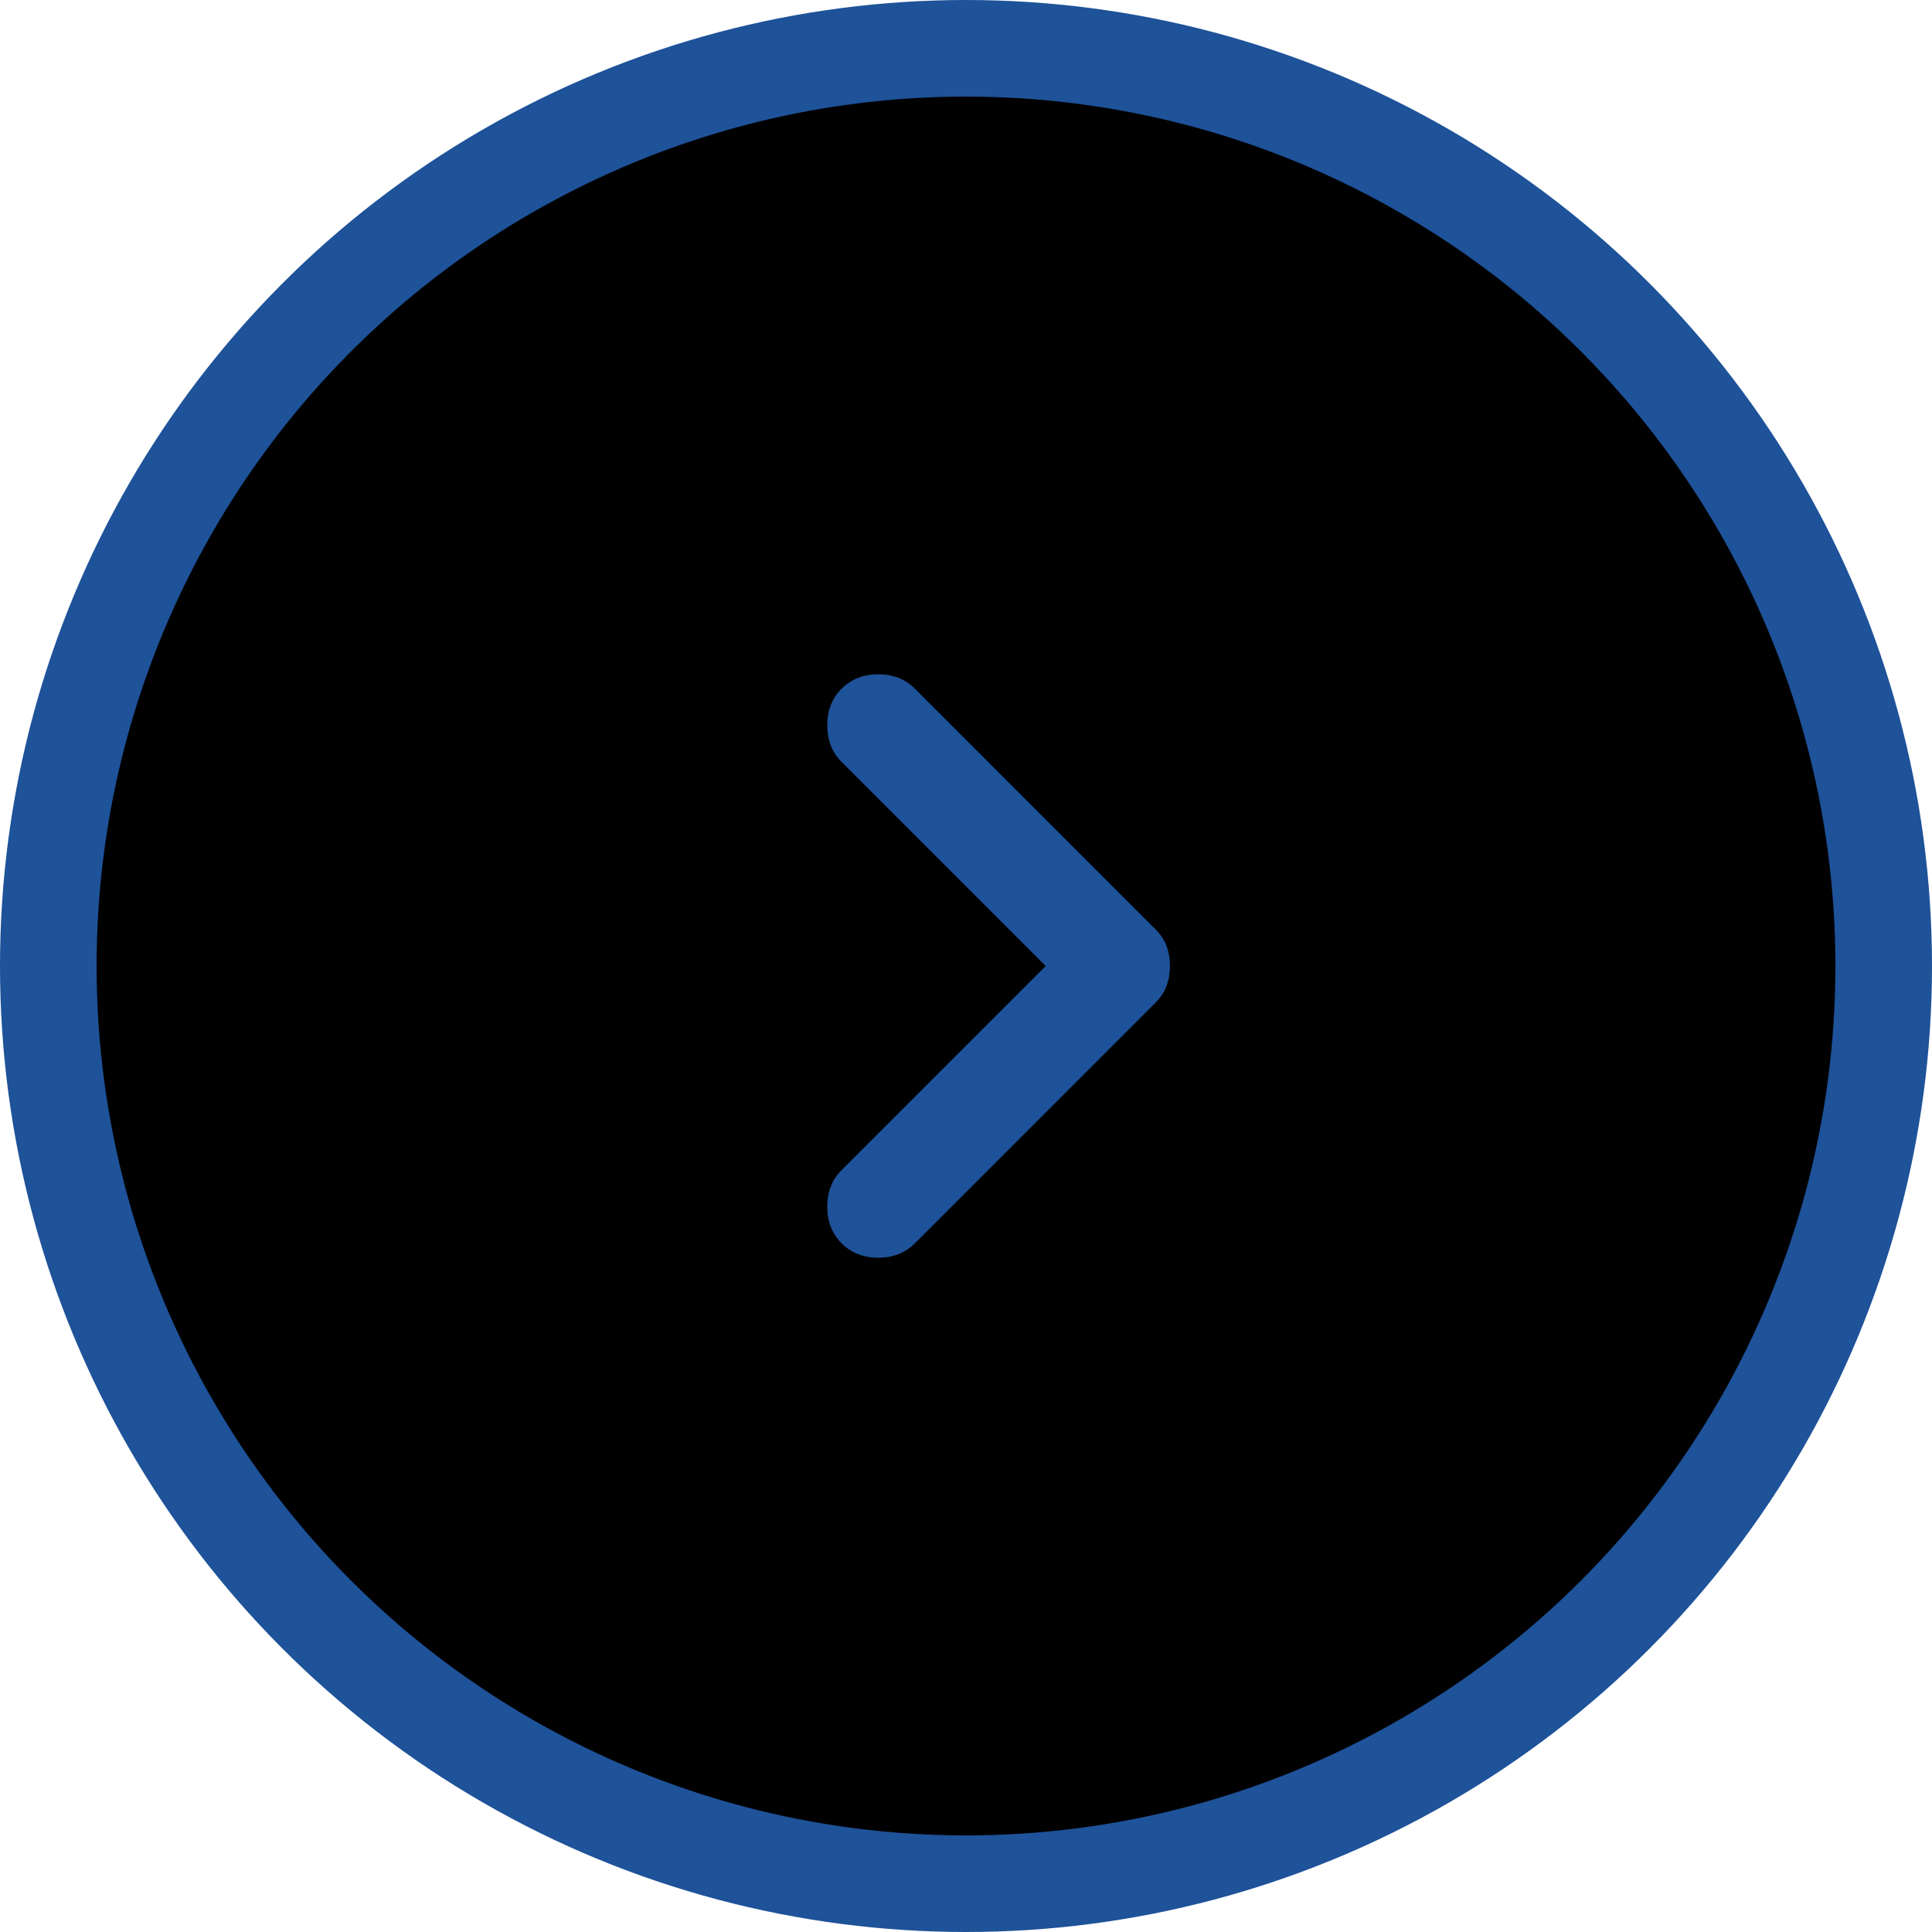 <svg width="40" height="40" viewBox="0 0 40 40" xmlns="http://www.w3.org/2000/svg">
<circle cx="20" cy="20" r="19" stroke="#1E5299" stroke-width="2"/>
<path d="M17.425 25.742C17.226 25.543 17.127 25.29 17.127 24.983C17.127 24.676 17.226 24.424 17.425 24.225L21.65 20L17.425 15.775C17.226 15.576 17.127 15.324 17.127 15.017C17.127 14.71 17.226 14.457 17.425 14.258C17.624 14.06 17.876 13.96 18.183 13.96C18.49 13.96 18.743 14.06 18.942 14.258L23.925 19.242C24.033 19.35 24.11 19.467 24.156 19.594C24.201 19.72 24.224 19.856 24.223 20C24.223 20.145 24.2 20.28 24.155 20.406C24.109 20.533 24.033 20.65 23.925 20.758L18.942 25.742C18.743 25.94 18.49 26.04 18.183 26.04C17.876 26.04 17.624 25.94 17.425 25.742Z" fill="#1E5299"/>
</svg>

